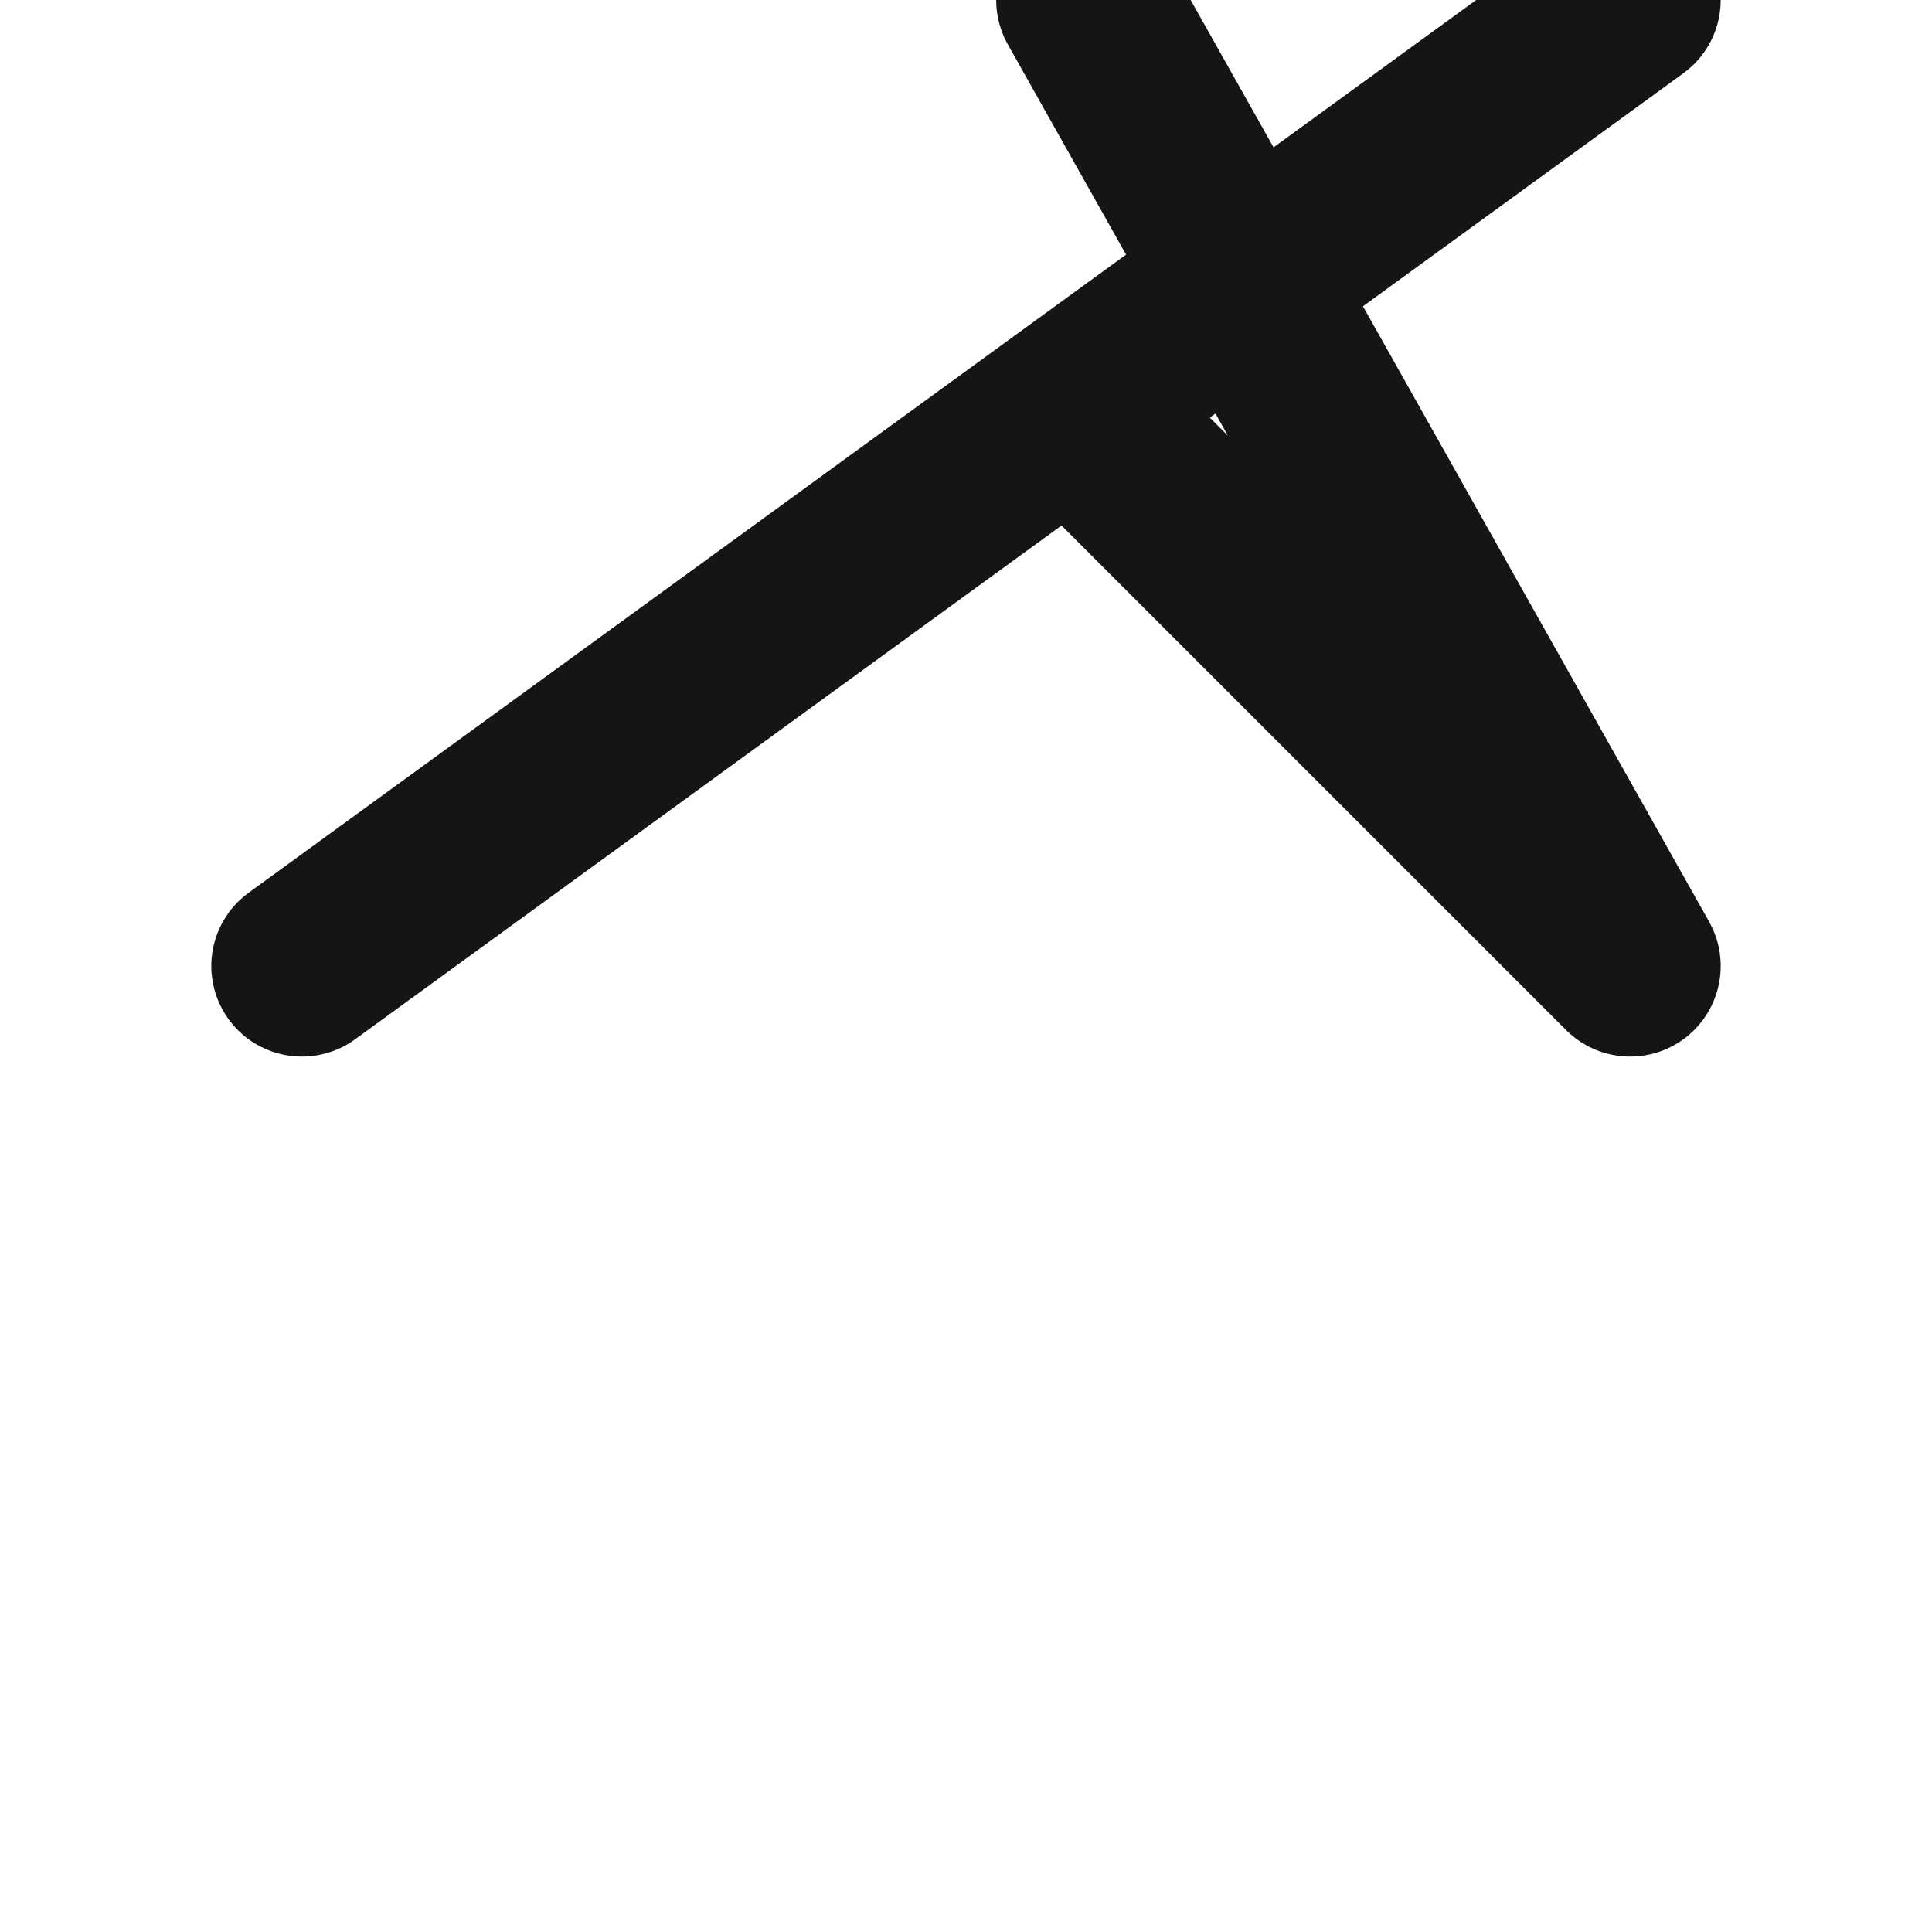 <svg width="16" height="16" viewBox="0 0 16 16" fill="none" xmlns="http://www.w3.org/2000/svg" xmlns:xlink="http://www.w3.org/1999/xlink">
	<desc>
			Created with Pixso.
	</desc>
	<defs>
		<clipPath id="clip0_15">
			<rect id="arrow-right 1" width="16" height="16" fill="white" fill-opacity="0"/>
		</clipPath>
	</defs>
	<rect id="arrow-right 1" width="16" height="16" fill="#FFFFFF" fill-opacity="0"/>
	<g clip-path="url(#clip0_15)">
		<path id="Vector" d="M2.5 8L13.5 " stroke="#151515" stroke-opacity="1" stroke-width="1.5" stroke-linejoin="round" stroke-linecap="round"/>
		<path id="Vector" d="M9 3.5L13.5 8L9 " stroke="#151515" stroke-opacity="1" stroke-width="1.5" stroke-linejoin="round" stroke-linecap="round"/>
	</g>
</svg>

